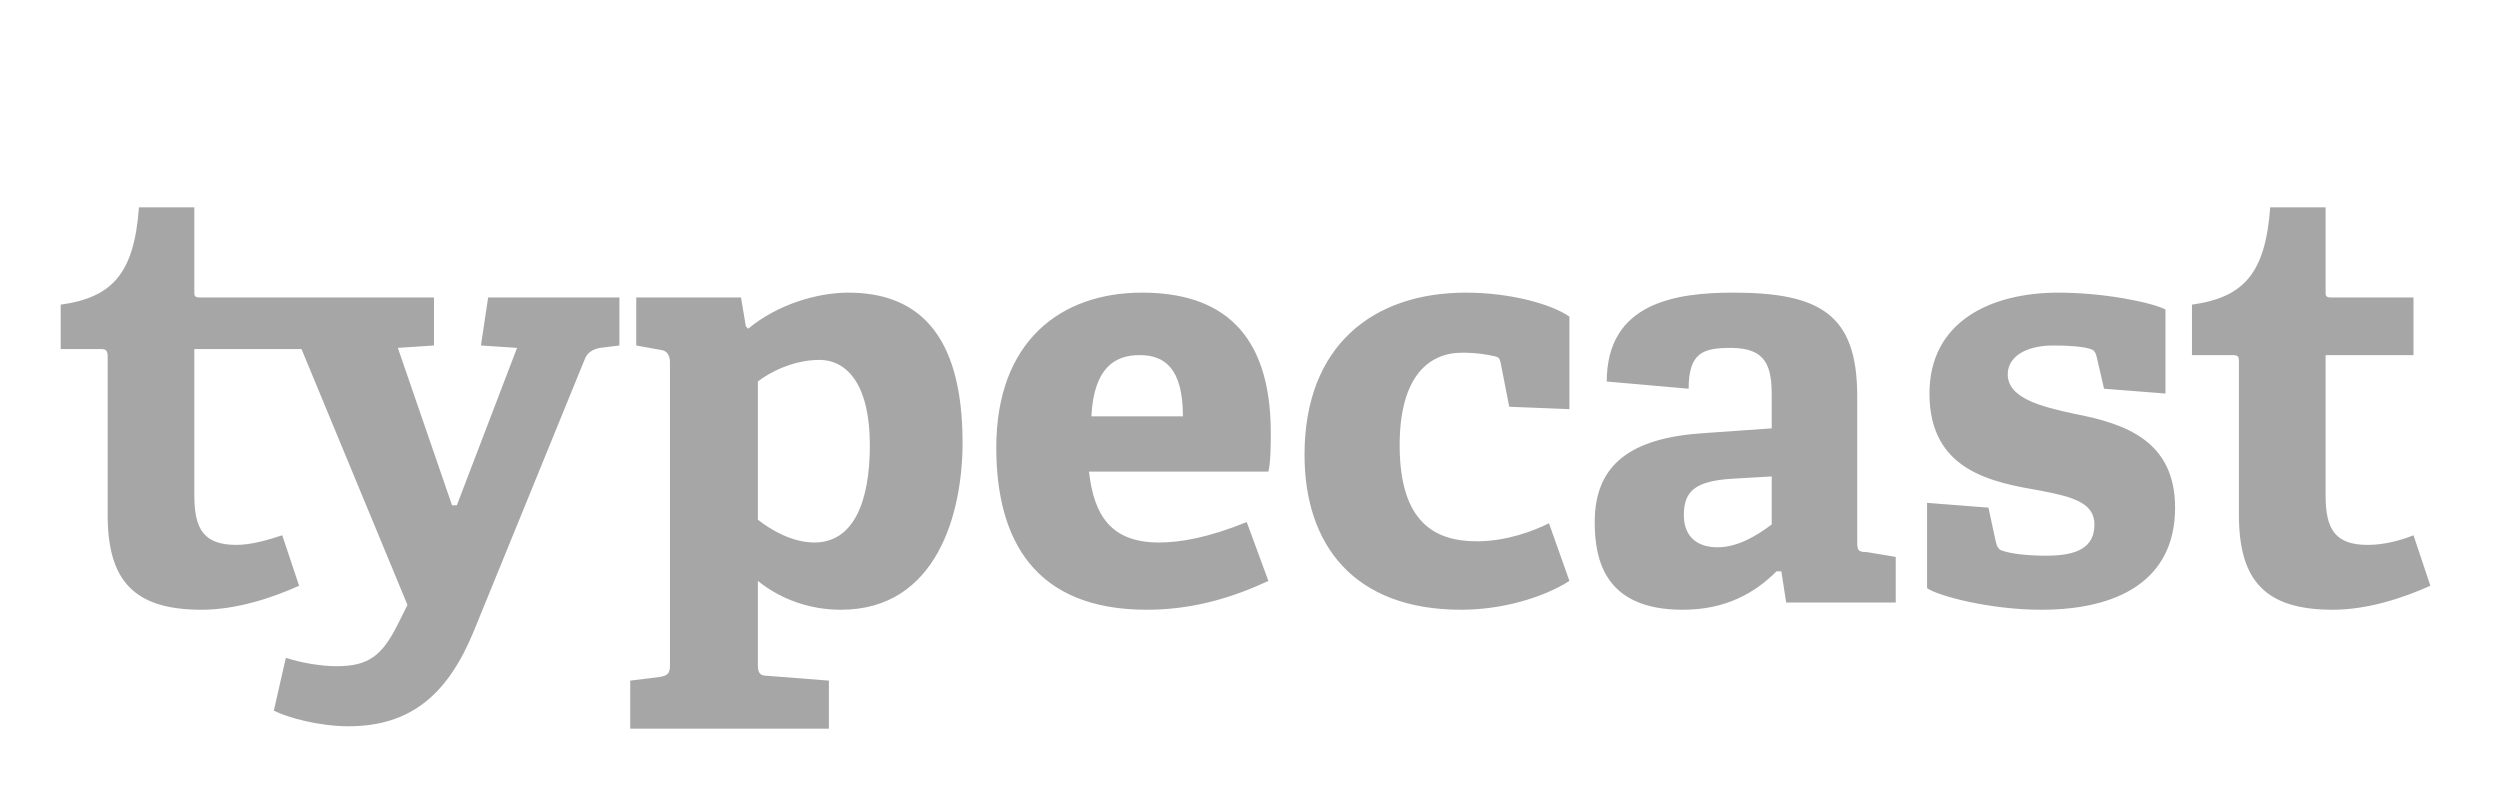 <?xml version="1.0" encoding="UTF-8" standalone="no"?>
<svg width="422px" height="134px" viewBox="0 0 422 134" version="1.1" xmlns="http://www.w3.org/2000/svg" xmlns:xlink="http://www.w3.org/1999/xlink" xmlns:sketch="http://www.bohemiancoding.com/sketch/ns">
    <title>Typecast</title>
    <description>Created with Sketch (http://www.bohemiancoding.com/sketch)</description>
    <defs></defs>
    <g id="Page-1" stroke="none" stroke-width="1" fill="none" fill-rule="evenodd" sketch:type="MSPage">
        <path d="M39.919,91.978 C34.432,91.978 32.805,89.342 32.805,83.664 L32.805,58.927 L50.895,58.927 L68.782,102.116 L67.156,105.361 C64.513,110.633 62.278,112.457 56.79,112.457 C54.147,112.457 50.692,111.849 48.253,111.038 L46.22,119.959 C48.659,121.177 53.944,122.595 58.822,122.595 C69.595,122.595 75.692,116.918 79.96,106.578 L98.66,60.753 C99.066,59.536 100.082,58.927 101.302,58.725 L104.554,58.319 L104.554,50.208 L82.399,50.208 L81.18,58.319 L87.278,58.724 L77.115,85.287 L76.302,85.287 L67.156,58.724 L73.254,58.319 L73.254,50.208 L33.619,50.208 C32.805,50.208 32.805,49.803 32.805,49.398 L32.805,35 L23.456,35 C22.643,46.152 18.985,50.208 10.245,51.424 L10.245,58.927 L17.156,58.927 C17.968,58.927 18.172,59.332 18.172,60.143 L18.172,86.909 C18.172,98.061 22.643,102.926 34.025,102.926 C39.919,102.926 46.017,100.899 50.489,98.871 L47.643,90.356 C45.204,91.167 42.359,91.978 39.919,91.978 L39.919,91.978 L39.919,91.978 L39.919,91.978 L39.919,91.978 Z M143.172,49.397 C137.887,49.397 131.18,51.424 126.302,55.48 L125.895,55.074 L125.083,50.208 L107.399,50.208 L107.399,58.319 L111.872,59.129 C112.684,59.332 113.09,60.143 113.09,61.157 L113.09,112.254 C113.09,113.471 112.888,114.078 111.262,114.281 L106.384,114.889 L106.384,123 L139.92,123 L139.92,114.889 L129.554,114.078 C128.335,114.078 127.928,113.674 127.928,112.254 L127.928,98.061 C131.994,101.305 136.872,102.926 141.953,102.926 C158.213,102.926 162.481,86.502 162.481,74.743 C162.481,55.885 154.554,49.397 143.172,49.397 L143.172,49.397 L143.172,49.397 L143.172,49.397 L143.172,49.397 Z M313.498,91.167 L313.498,66.835 C313.498,53.045 307.197,49.397 292.562,49.397 C283.01,49.397 271.221,51.019 271.221,64.402 L285.042,65.617 C285.042,59.535 287.481,58.724 292.156,58.724 C298.254,58.724 299.066,61.968 299.066,66.834 L299.066,72.308 L287.481,73.12 C275.286,73.931 269.188,78.391 269.188,88.124 C269.188,94.411 270.814,102.926 284.026,102.926 C291.343,102.926 296.221,100.087 299.879,96.44 L300.693,96.44 L301.505,101.71 L320.001,101.71 L320.001,94.005 L315.124,93.195 C313.498,93.195 313.498,92.789 313.498,91.167 L313.498,91.167 L313.498,91.167 L313.498,91.167 L313.498,91.167 Z M192.765,49.397 C179.148,49.397 168.172,57.507 168.172,75.554 C168.172,91.167 174.676,102.926 193.579,102.926 C201.302,102.926 208.009,100.899 214.107,98.061 L210.449,88.124 C203.944,90.761 199.269,91.571 195.611,91.571 C187.481,91.571 184.636,86.909 183.822,79.609 L214.107,79.609 C214.513,77.987 214.513,74.336 214.513,73.12 C214.513,55.885 205.978,49.397 192.765,49.397 L192.765,49.397 L192.765,49.397 L192.765,49.397 L192.765,49.397 Z M350.286,69.876 C344.596,68.659 338.905,67.239 338.905,63.184 C338.905,60.346 341.749,58.319 346.628,58.319 C349.473,58.319 351.709,58.521 352.928,58.927 C353.539,59.129 353.742,59.535 353.945,60.346 L355.164,65.618 L365.53,66.428 L365.53,52.235 C363.091,51.019 355.164,49.398 347.441,49.398 C336.058,49.398 325.693,54.263 325.693,66.429 C325.693,79.609 336.465,81.433 344.596,82.853 C349.879,83.867 353.539,84.881 353.539,88.53 C353.539,92.383 350.693,93.802 345.409,93.802 C341.749,93.802 339.311,93.396 338.091,92.991 C337.278,92.789 337.075,92.181 336.872,91.371 L335.652,85.691 L325.287,84.881 L325.287,99.277 C326.912,100.494 335.652,102.926 344.596,102.926 C357.4,102.926 367.156,98.061 367.156,85.691 C367.155,74.336 358.619,71.498 350.286,69.876 L350.286,69.876 L350.286,69.876 L350.286,69.876 L350.286,69.876 Z M220.204,76.77 C220.204,91.978 228.538,102.926 246.627,102.926 C253.537,102.926 260.449,100.9 264.92,98.061 L261.465,88.328 C258.619,89.747 254.148,91.371 249.269,91.371 C242.155,91.371 236.261,88.124 236.261,75.148 C236.261,63.591 241.139,59.535 246.831,59.535 C249.473,59.535 251.505,59.941 252.318,60.143 C253.131,60.345 253.131,60.548 253.334,61.36 L254.758,68.659 L264.92,69.065 L264.92,53.452 C262.074,51.424 255.163,49.397 247.44,49.397 C231.79,49.397 220.204,58.319 220.204,76.77 L220.204,76.77 L220.204,76.77 L220.204,76.77 L220.204,76.77 Z M407.4,90.356 C405.368,91.167 402.523,91.978 399.676,91.978 C394.189,91.978 392.562,89.342 392.562,83.664 L392.562,59.941 L407.4,59.941 L407.4,50.208 L393.376,50.208 C392.562,50.208 392.562,49.803 392.562,49.398 L392.562,35 L383.213,35 C382.4,46.152 378.741,50.208 370.002,51.424 L370.002,59.941 L376.912,59.941 C377.929,59.941 377.929,60.346 377.929,61.156 L377.929,86.909 C377.929,98.061 382.4,102.926 393.782,102.926 C399.676,102.926 405.774,100.9 410.245,98.871 L407.4,90.356 L407.4,90.356 L407.4,90.356 L407.4,90.356 Z M137.481,91.572 C133.619,91.572 129.961,89.342 127.928,87.719 L127.928,64.402 C129.961,62.779 134.026,60.752 138.294,60.752 C143.172,60.752 146.831,65.213 146.831,75.148 C146.831,84.881 143.985,91.572 137.481,91.572 L137.481,91.572 L137.481,91.572 L137.481,91.572 L137.481,91.572 Z M299.067,88.53 C296.628,90.356 293.376,92.383 289.921,92.383 C286.668,92.383 284.23,90.761 284.23,86.909 C284.23,82.853 286.261,81.231 292.157,80.826 L299.067,80.419 L299.067,88.53 L299.067,88.53 L299.067,88.53 L299.067,88.53 Z M184.229,70.282 C184.636,61.968 188.294,59.941 192.359,59.941 C196.424,59.941 199.676,61.968 199.676,70.282 L184.229,70.282 L184.229,70.282 L184.229,70.282 L184.229,70.282 Z M184.229,70.282" id="typecast" fill="#A6A6A6" sketch:type="MSShapeGroup"></path>
    </g>
</svg>
